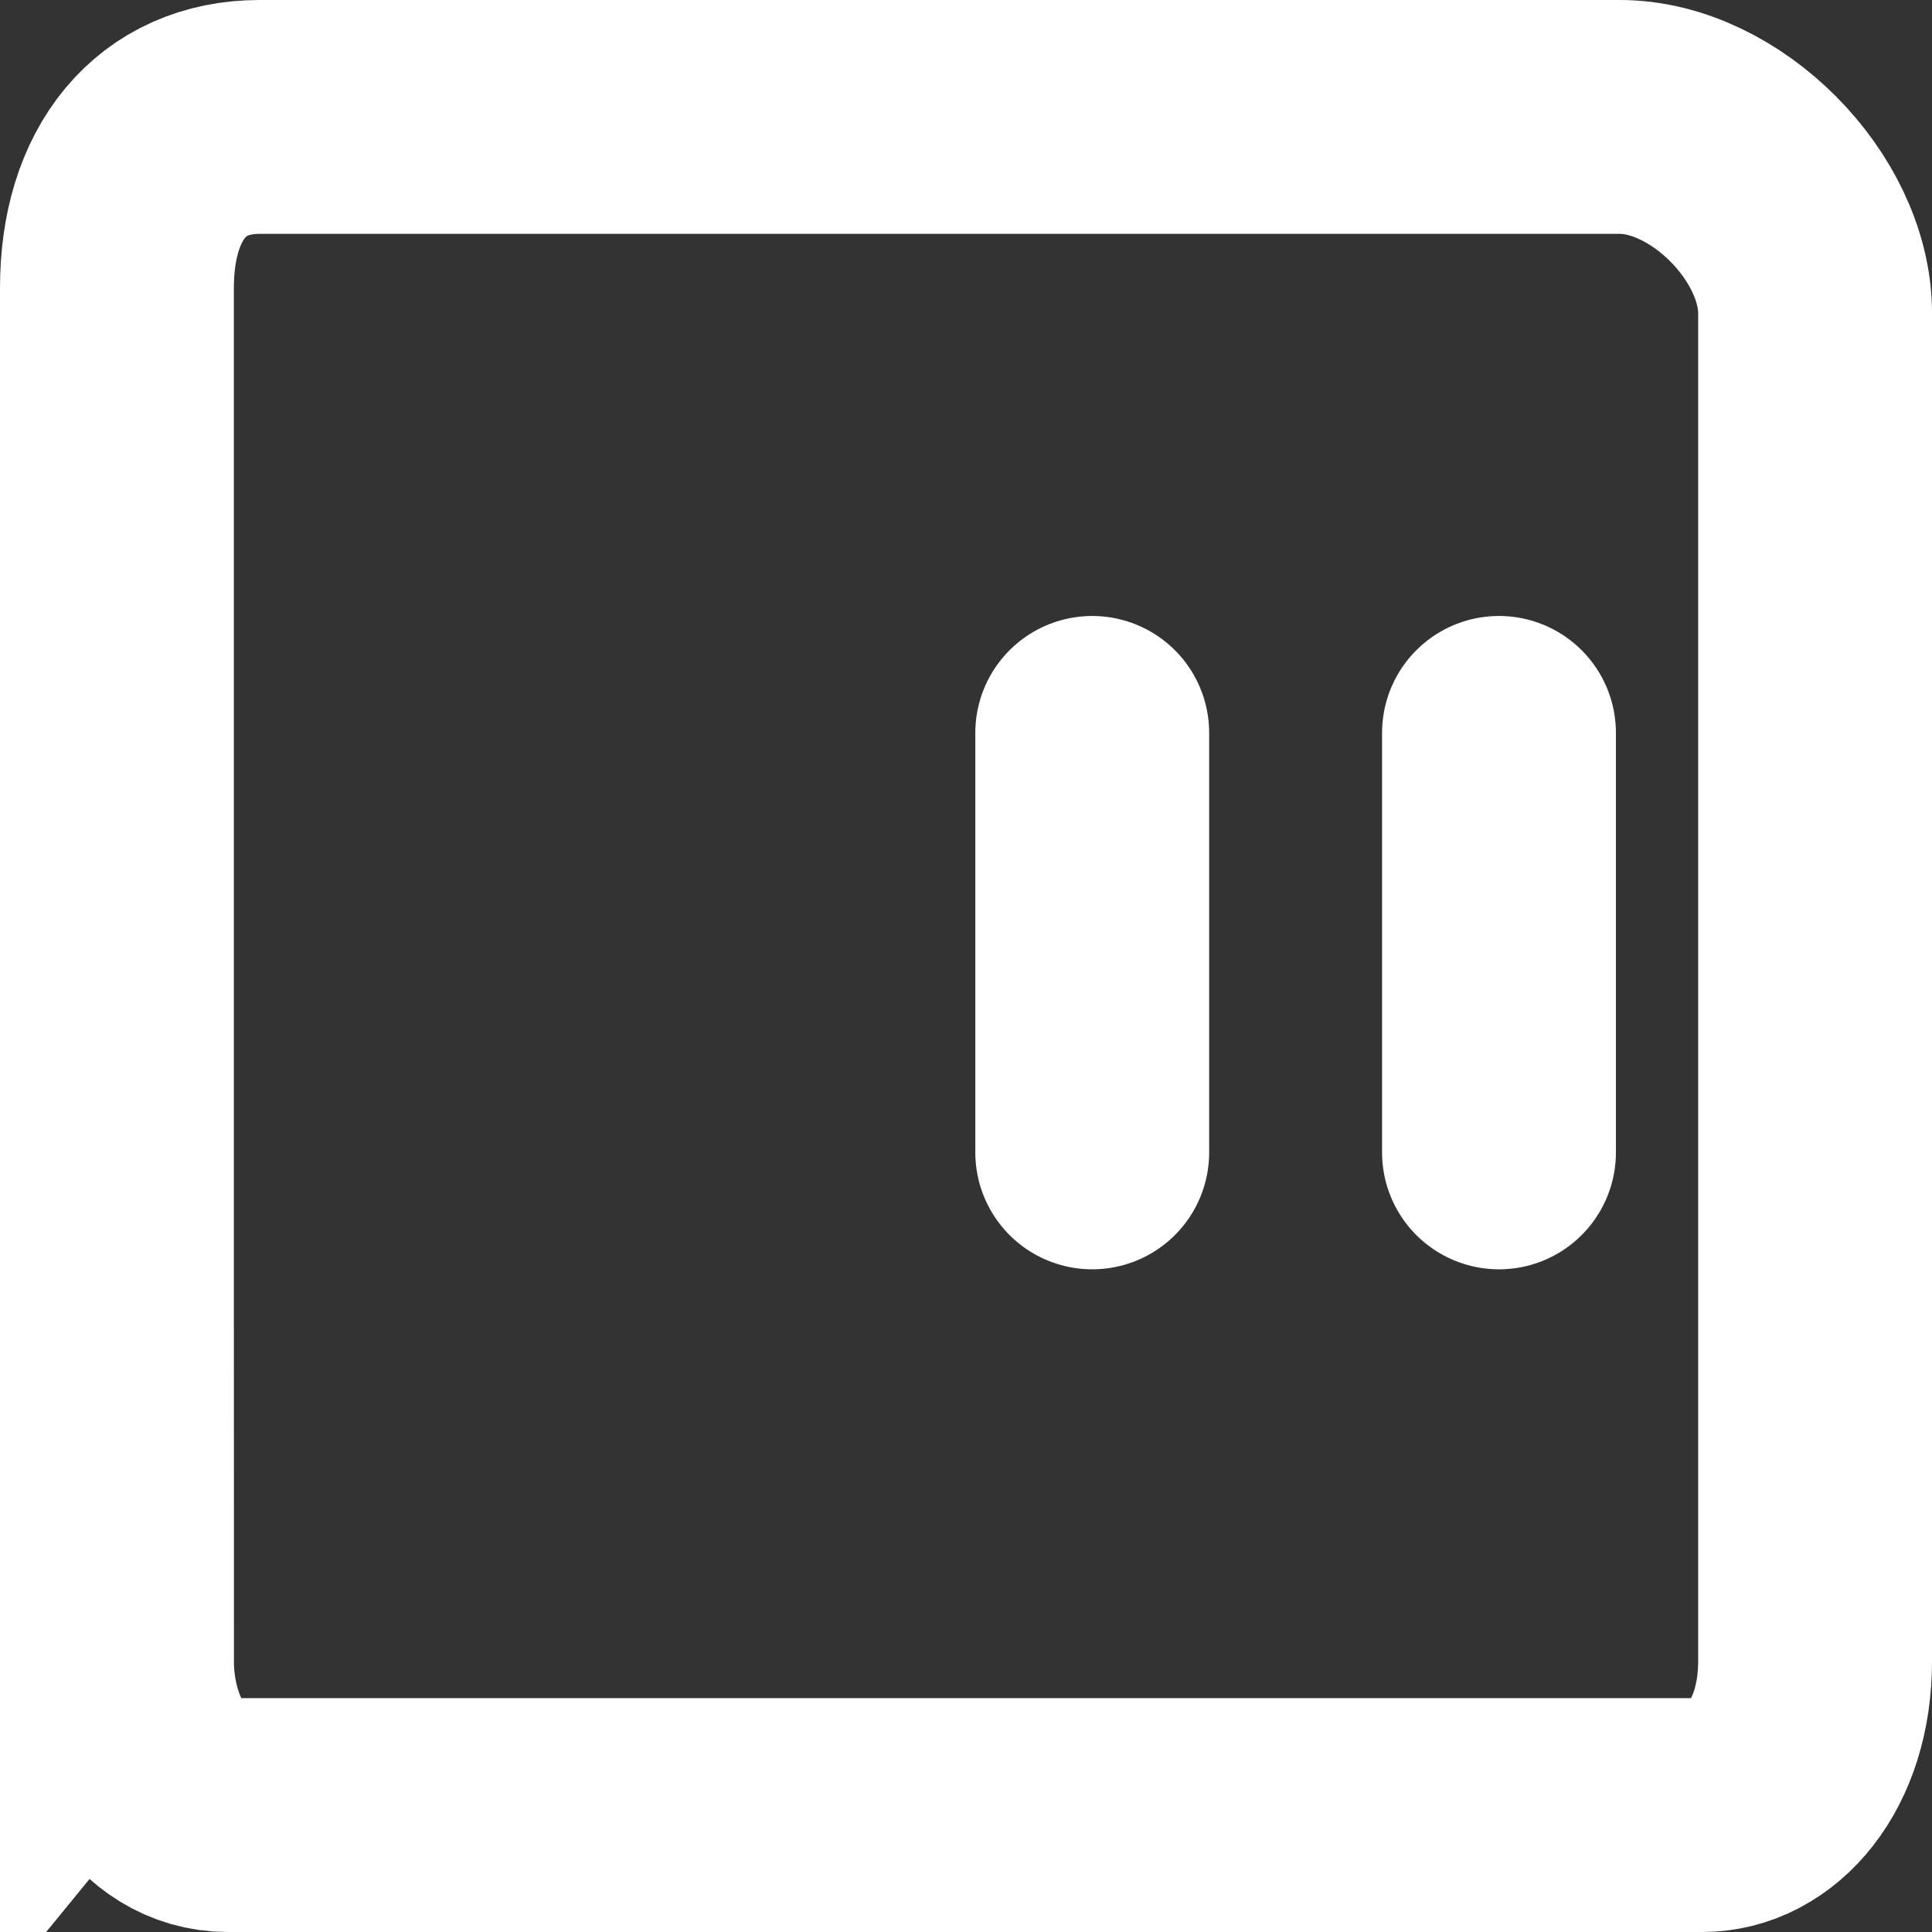 <svg version="1.1" xmlns="http://www.w3.org/2000/svg" xmlns:xlink="http://www.w3.org/1999/xlink" width="61.961" height="61.961" viewBox="0,0,61.961,61.961"><rect x="0" y="0" width="61.961" height="61.961" fill="#333333" stroke="none"/><g transform="translate(-289.019,-149.019)"><g data-paper-data="{&quot;isPaintingLayer&quot;:true}" fill="none" fill-rule="nonzero" stroke="#ffffff" stroke-width="7.5" stroke-linejoin="miter" stroke-miterlimit="10" stroke-dasharray="" stroke-dashoffset="0" style="mix-blend-mode: normal"><path d="M292.769,202.284c0,-6.139 0,-32.462 0,-44.028c0,-3.37 1.743,-5.487 4.577,-5.487c10.687,0 36.89,0 43.62,0c3.07,0 6.265,3.217 6.265,6.302c0,6.664 0,32.312 0,43.212c0,3.051 -1.712,4.947 -3.615,4.947c-5.892,0 -36.723,0 -47.289,0c-2.23,0 -3.557,-2.441 -3.557,-4.947z" stroke-linecap="butt"/><path d="M324.048,185.977v-13.453" stroke-linecap="round"/><path d="M337.093,172.524v13.453" stroke-linecap="round"/></g></g></svg>